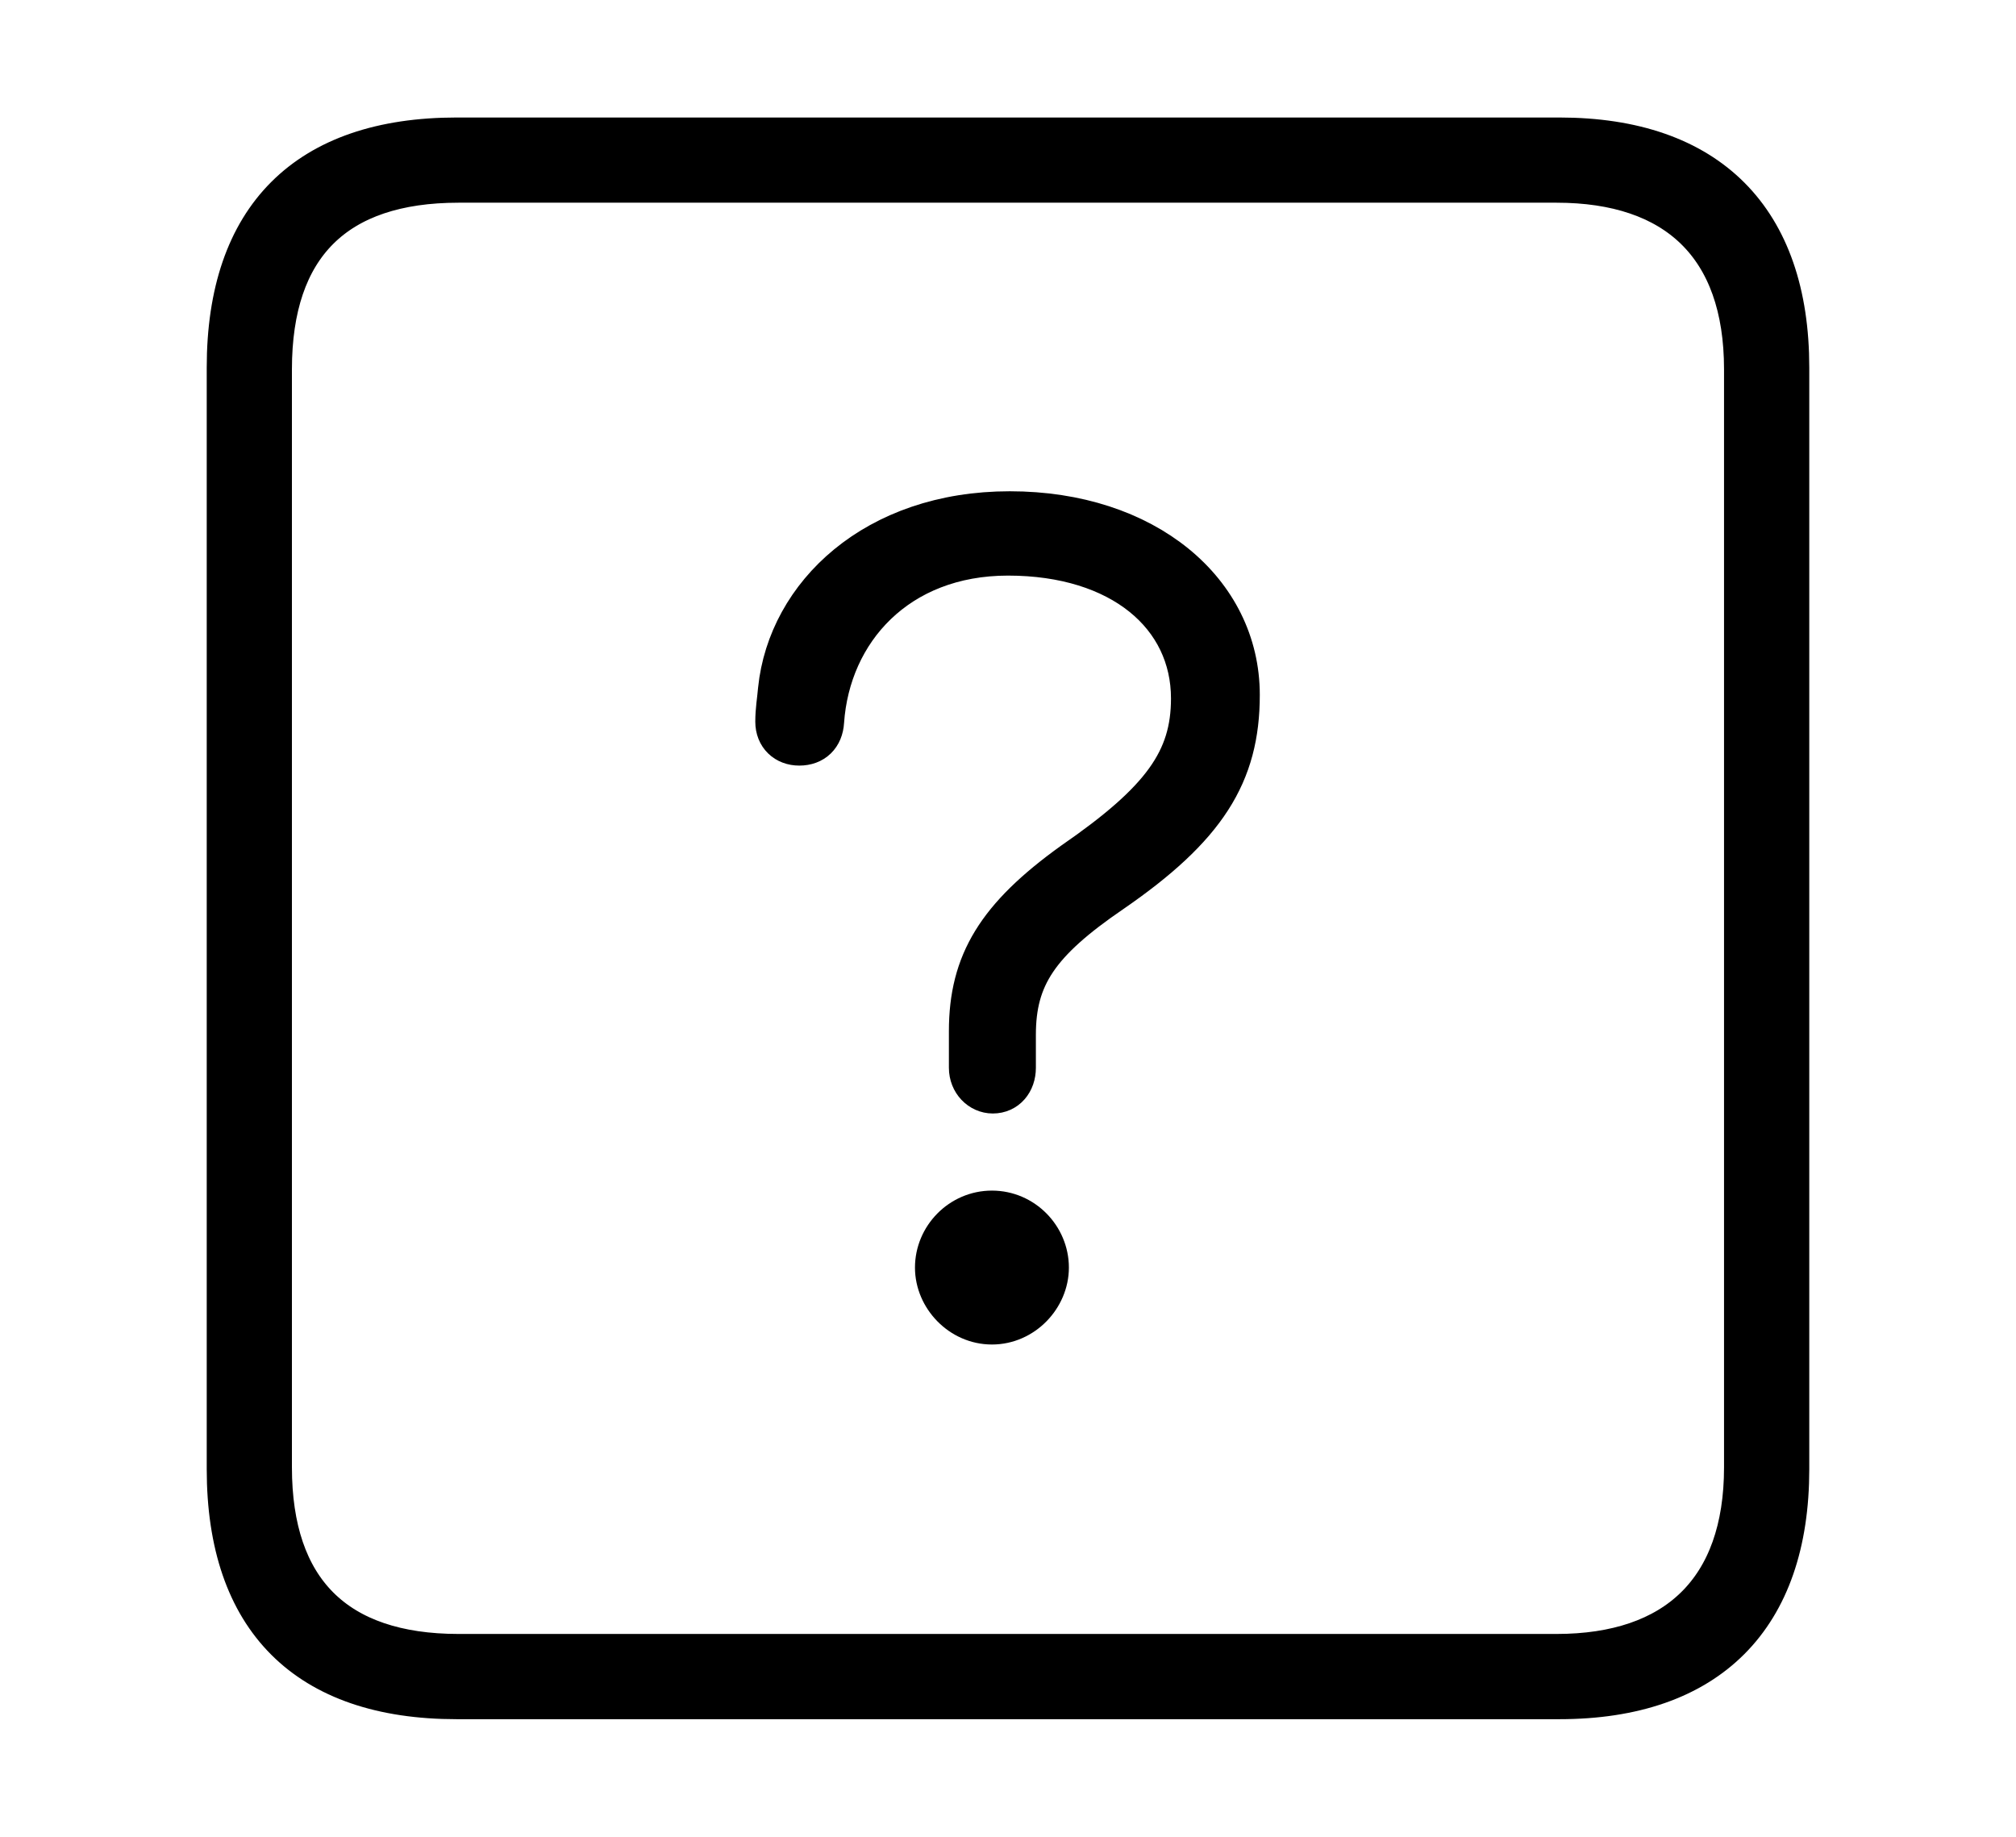 <svg width='48.555px' height='44.236px' direction='ltr' xmlns='http://www.w3.org/2000/svg' version='1.1'>
<g fill-rule='nonzero' transform='scale(1,-1) translate(0,-44.236)'>
<path fill='black' stroke='black' fill-opacity='1.0' stroke-width='1.0' d='
    M 11.0,3.33
    L 37.555,3.33
    C 41.143,3.33 43.076,5.285 43.076,8.852
    L 43.076,35.385
    C 43.076,38.951 41.143,40.906 37.555,40.906
    L 11.0,40.906
    C 7.391,40.906 5.479,38.994 5.479,35.385
    L 5.479,8.852
    C 5.479,5.242 7.391,3.33 11.0,3.33
    Z
    M 11.043,4.383
    C 8.078,4.383 6.531,5.93 6.531,8.895
    L 6.531,35.342
    C 6.531,38.328 8.078,39.854 11.043,39.854
    L 37.49,39.854
    C 40.369,39.854 42.023,38.328 42.023,35.342
    L 42.023,8.895
    C 42.023,5.93 40.369,4.383 37.49,4.383
    Z
    M 23.912,17.918
    C 24.234,17.918 24.449,18.176 24.449,18.52
    L 24.449,19.314
    C 24.449,20.711 25.008,21.549 26.77,22.752
    C 29.047,24.32 29.842,25.588 29.842,27.5
    C 29.842,29.992 27.586,31.904 24.32,31.904
    C 21.076,31.904 18.992,29.906 18.756,27.629
    C 18.734,27.371 18.691,27.135 18.691,26.855
    C 18.691,26.512 18.928,26.297 19.25,26.297
    C 19.594,26.297 19.809,26.512 19.83,26.855
    C 19.98,29.047 21.613,30.873 24.277,30.873
    C 27.006,30.873 28.703,29.412 28.703,27.414
    C 28.703,25.932 27.994,24.943 25.846,23.461
    C 24.02,22.15 23.354,21.055 23.354,19.4
    L 23.354,18.52
    C 23.354,18.176 23.611,17.918 23.912,17.918
    Z
    M 23.891,12.354
    C 24.643,12.354 25.244,12.998 25.244,13.707
    C 25.244,14.438 24.643,15.061 23.891,15.061
    C 23.139,15.061 22.537,14.438 22.537,13.707
    C 22.537,12.998 23.139,12.354 23.891,12.354
    Z
' />
</g>
</svg>